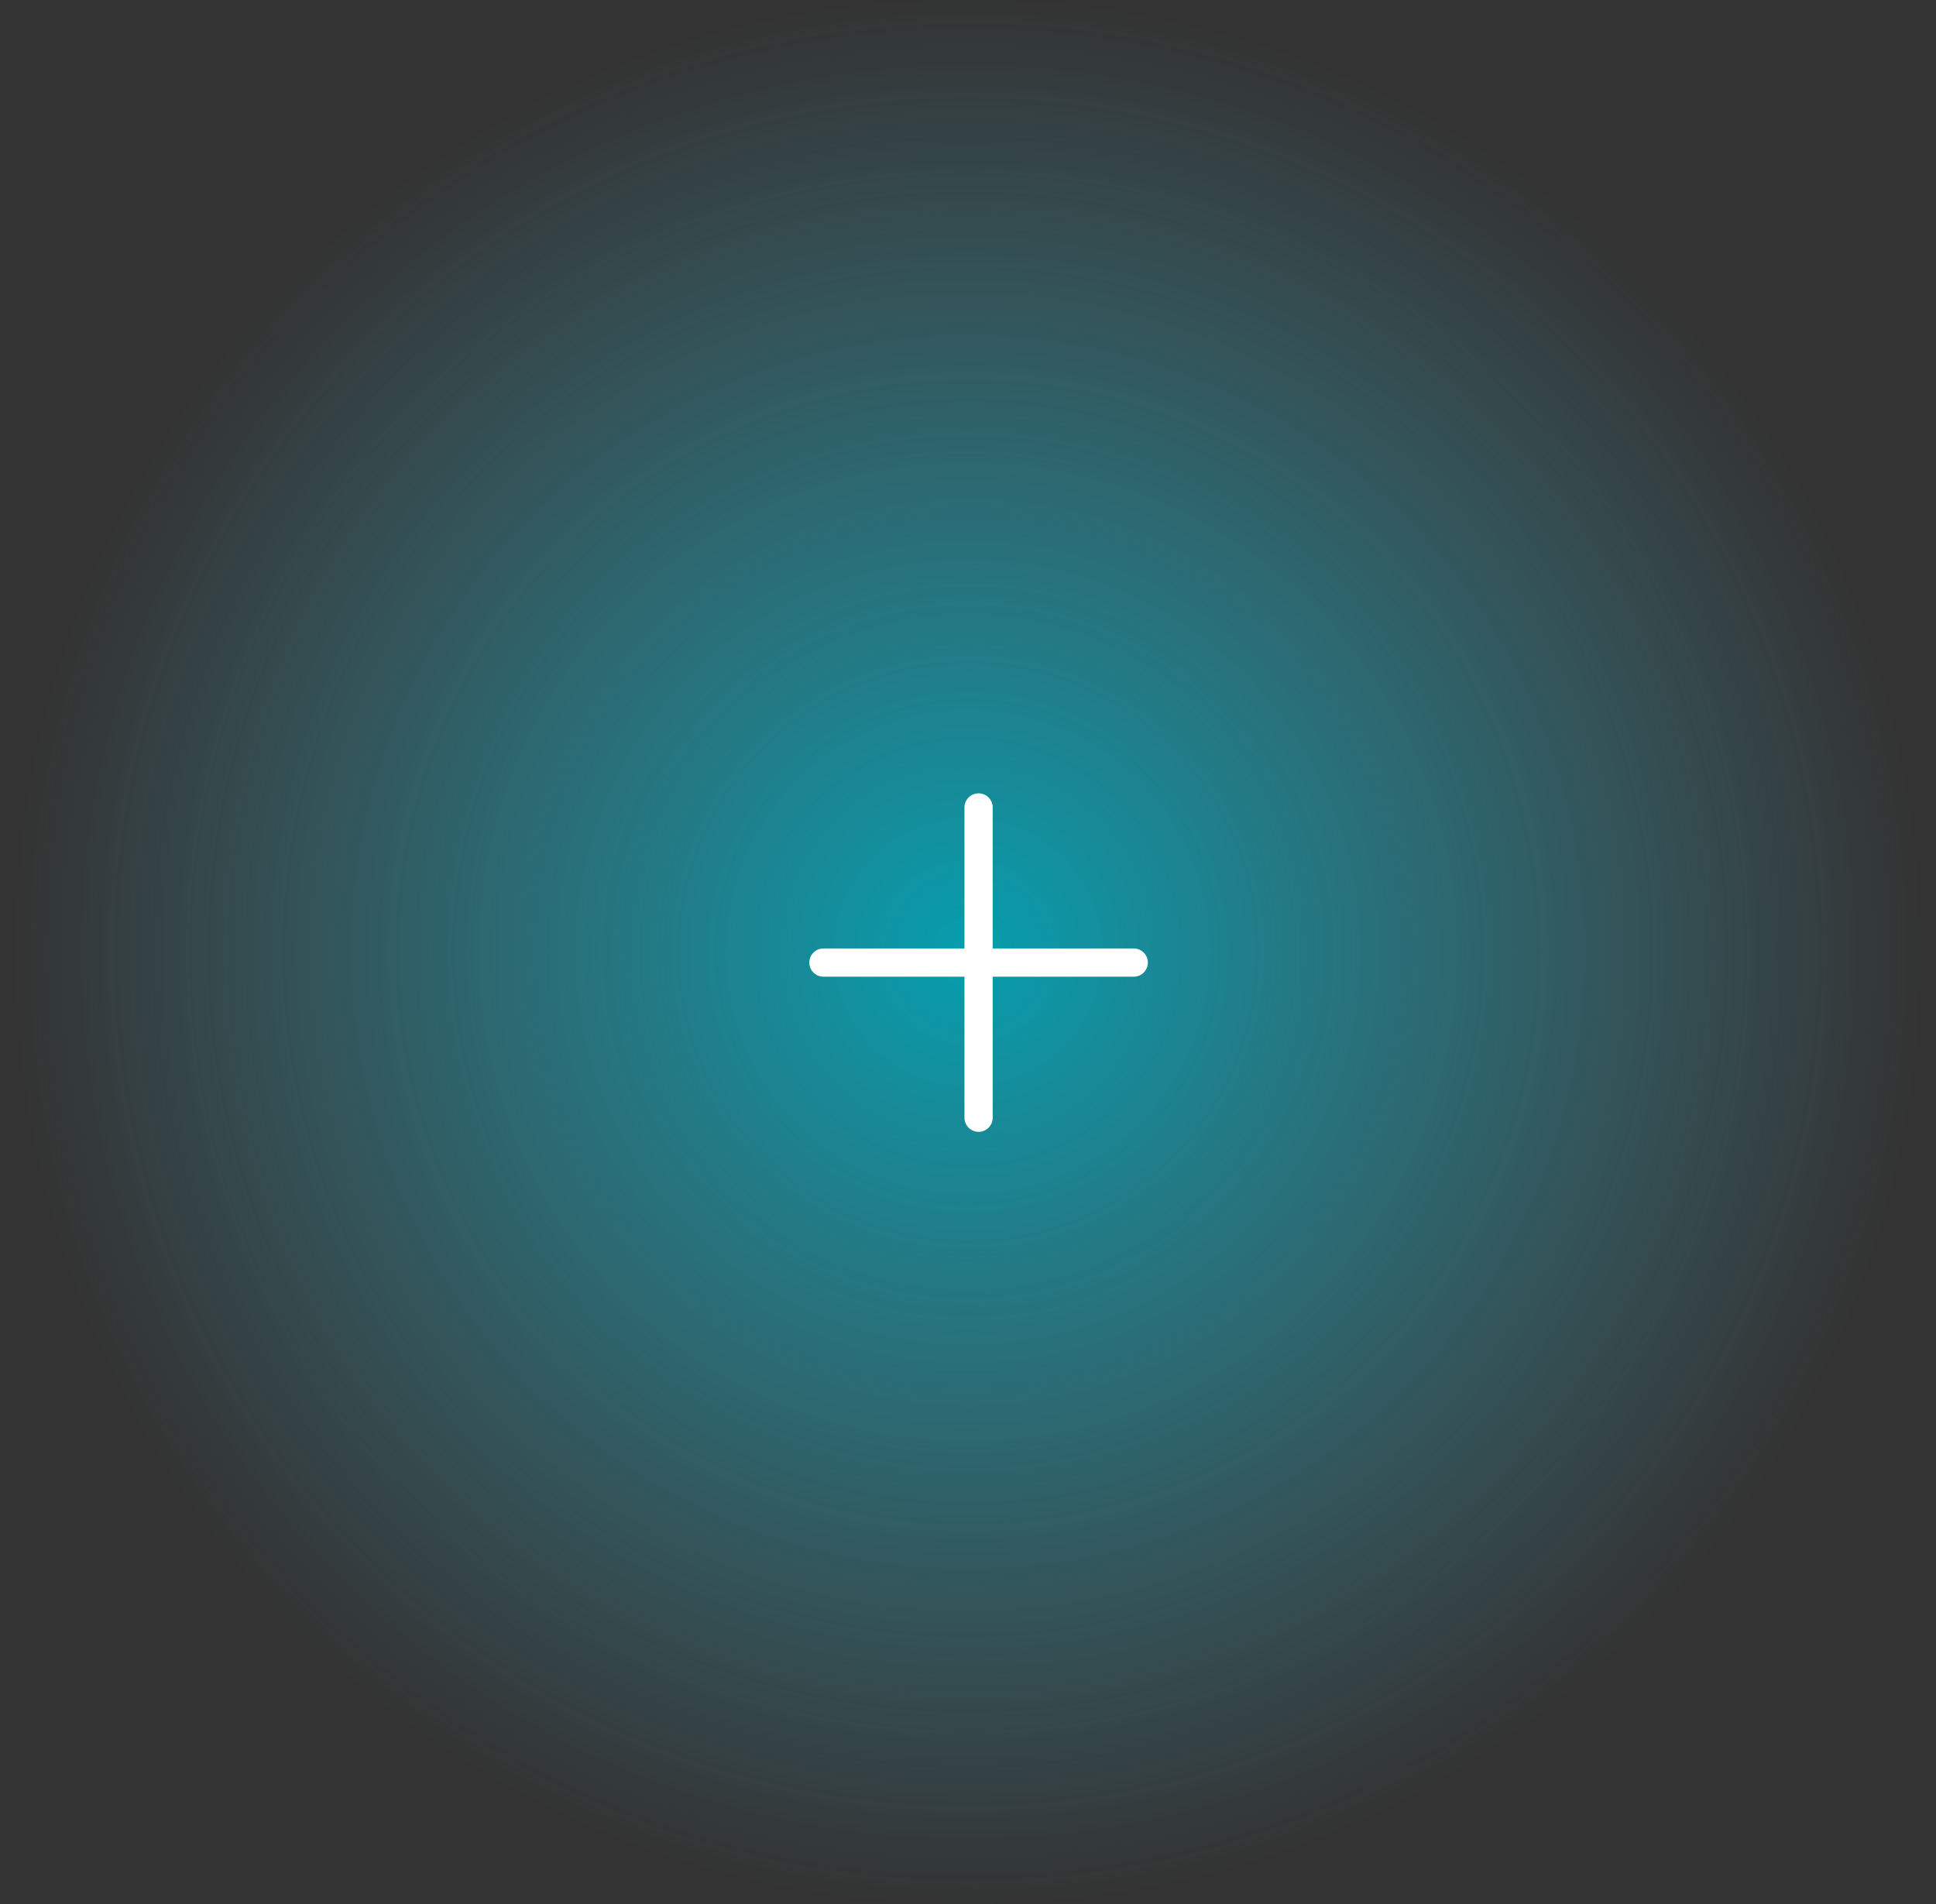 <svg xmlns="http://www.w3.org/2000/svg" width="61" height="60" viewBox="0 0 61 60" fill="none">
  <rect x="0" y="0" width="61" height="60" fill="#333333" stroke="none"/>
  <path d="M60.5 30C60.5 46.569 47.069 60 30.5 60C13.931 60 0.5 46.569 0.5 30C0.5 13.431 13.931 0 30.5 0C47.069 0 60.5 13.431 60.5 30Z" fill="url(#paint0_radial_4567_13648)"/>
  <path fill-rule="evenodd" clip-rule="evenodd" d="M30.833 25C30.588 25 30.389 25.199 30.389 25.444V29.889H25.944C25.699 29.889 25.5 30.088 25.5 30.333C25.5 30.579 25.699 30.778 25.944 30.778H30.389V35.222C30.389 35.468 30.588 35.667 30.833 35.667C31.079 35.667 31.278 35.468 31.278 35.222V30.778H35.722C35.968 30.778 36.167 30.579 36.167 30.333C36.167 30.088 35.968 29.889 35.722 29.889H31.278V25.444C31.278 25.199 31.079 25 30.833 25Z" fill="white"/>
  <defs>
    <radialGradient id="paint0_radial_4567_13648" cx="0" cy="0" r="1" gradientUnits="userSpaceOnUse" gradientTransform="translate(30.5 30) rotate(90) scale(30)">
      <stop stop-color="#059EAF"/>
      <stop offset="1" stop-color="#469BAB" stop-opacity="0"/>
    </radialGradient>
  </defs>
</svg>